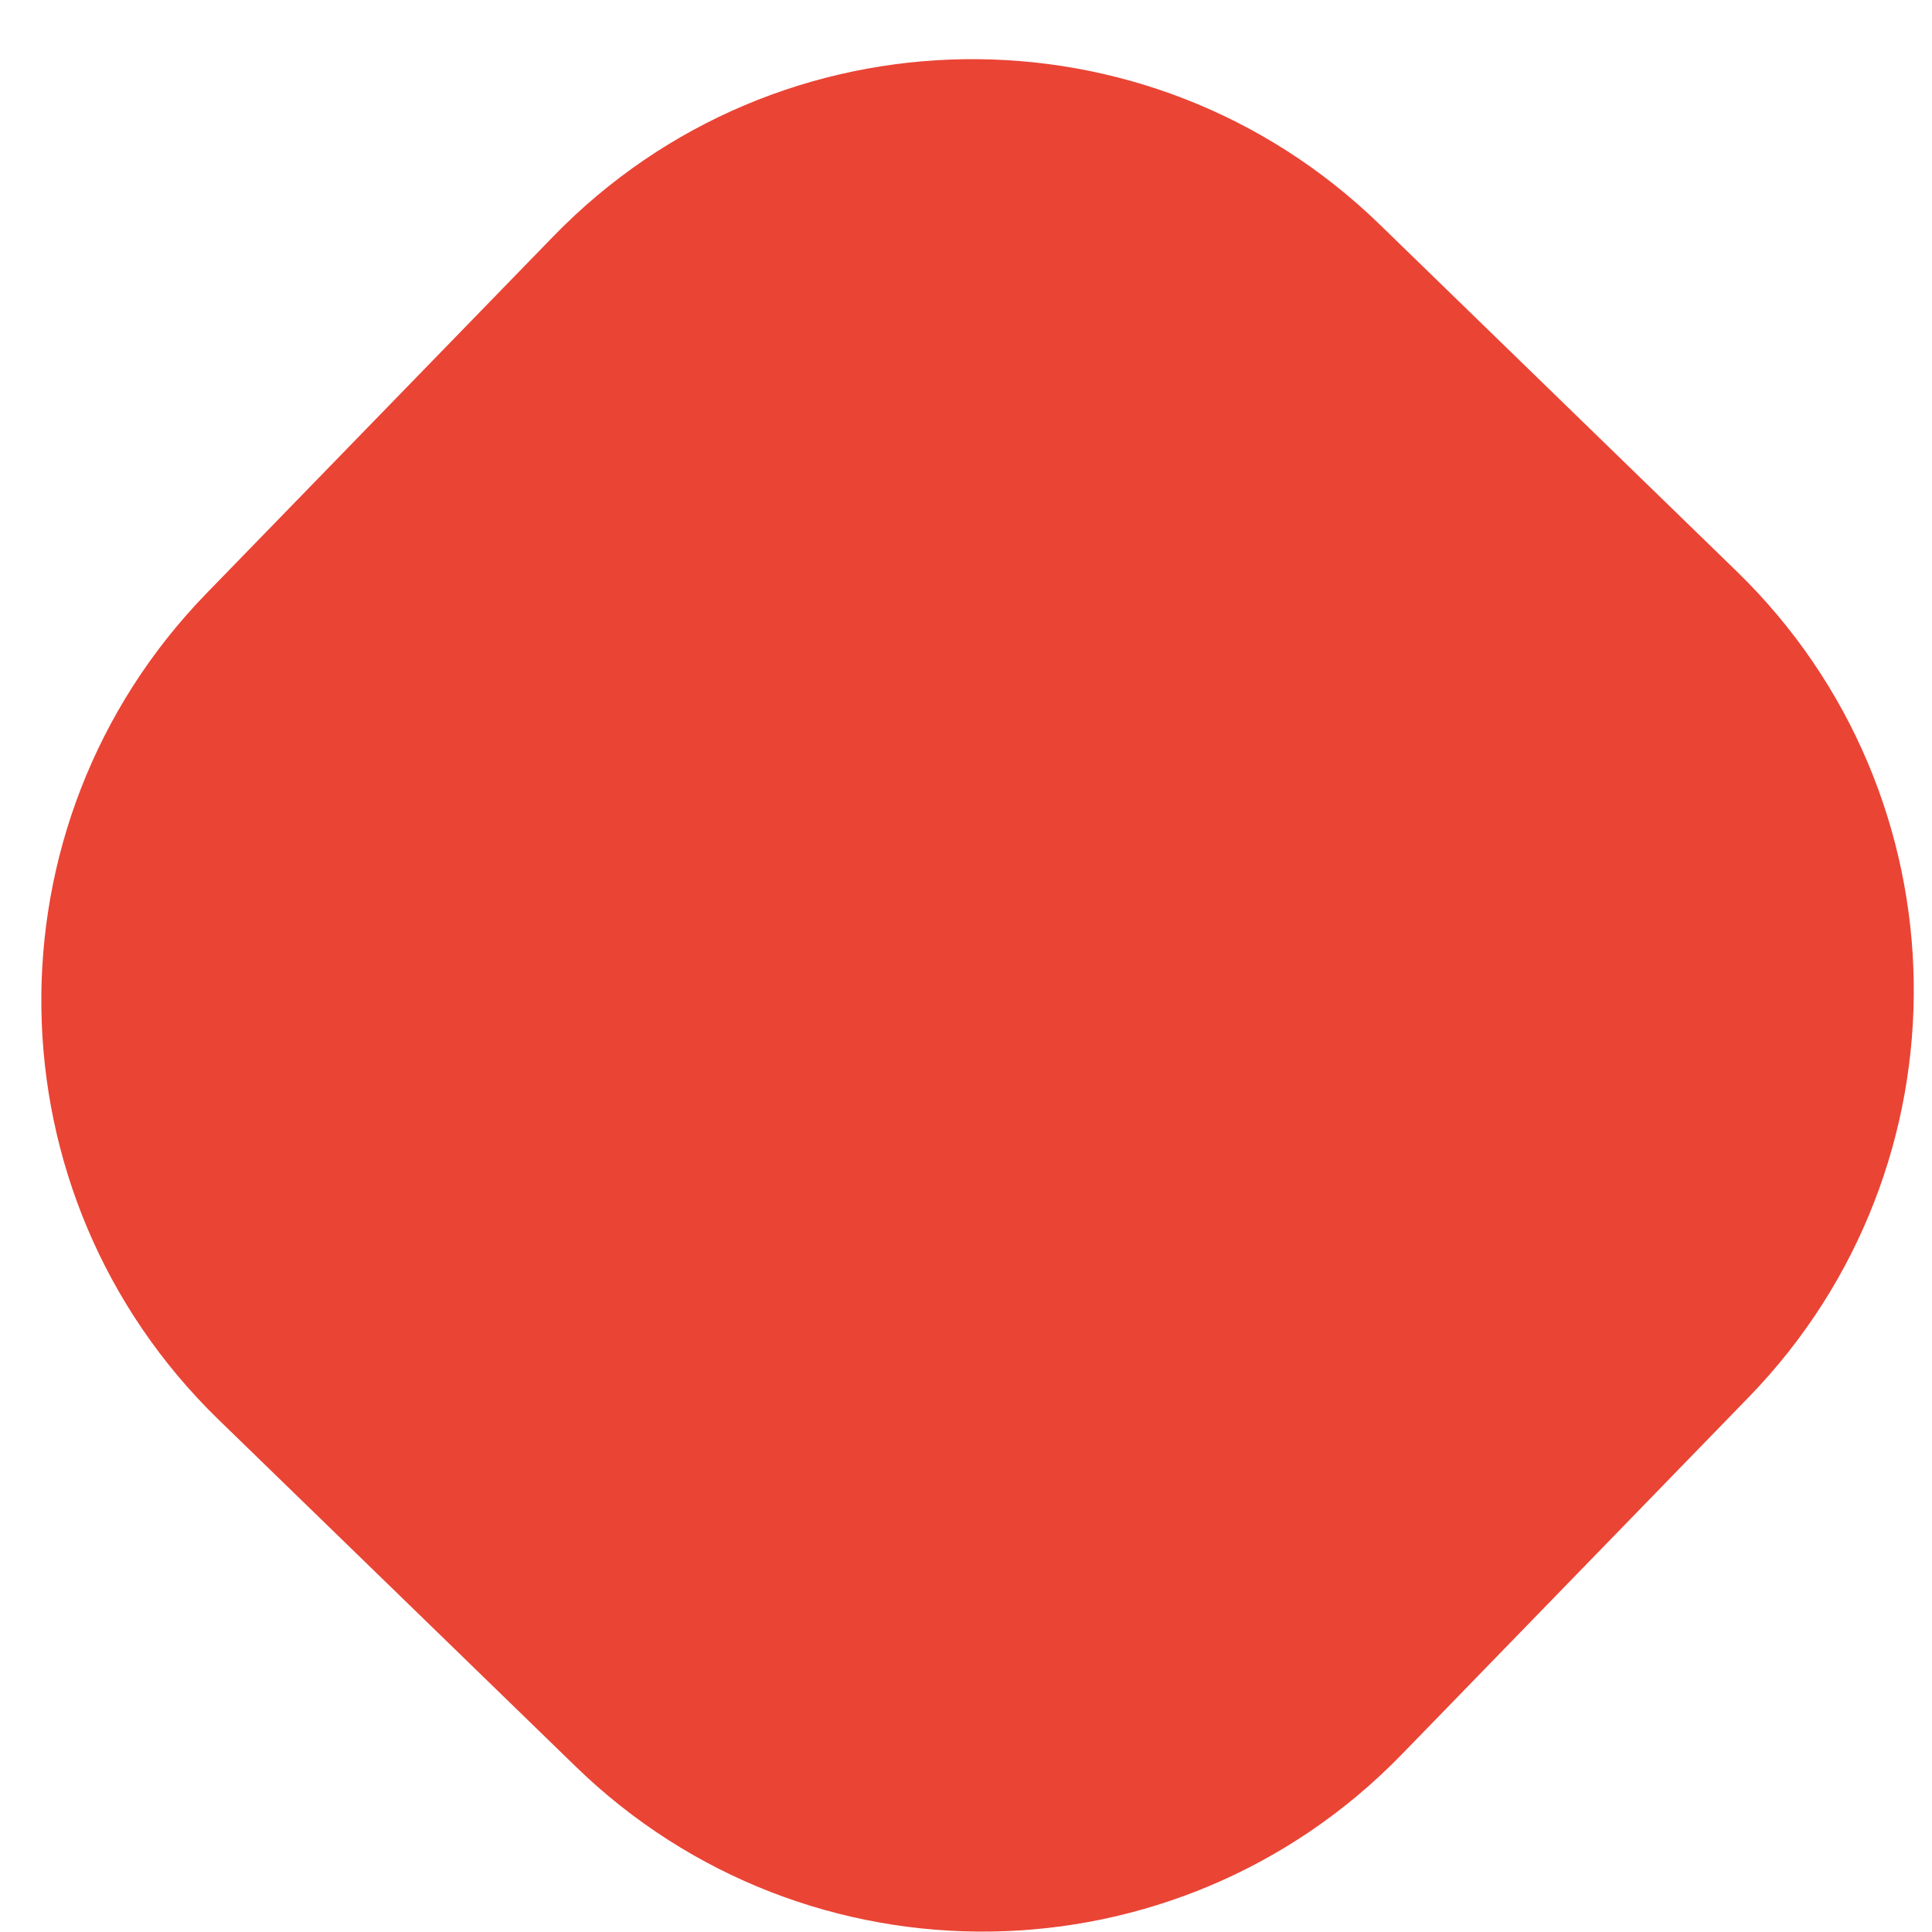 <svg width="16" height="16" viewBox="0 0 16 16" fill="none" xmlns="http://www.w3.org/2000/svg">
<path d="M4.583 1.957L1.71 4.914C-0.152 6.831 -0.107 9.894 1.809 11.756L4.767 14.629C6.683 16.491 9.746 16.446 11.608 14.53L14.481 11.572C16.343 9.656 16.299 6.593 14.382 4.731L11.425 1.858C9.508 -0.004 6.445 0.04 4.583 1.957Z" fill="#EA4435"/>
</svg>
